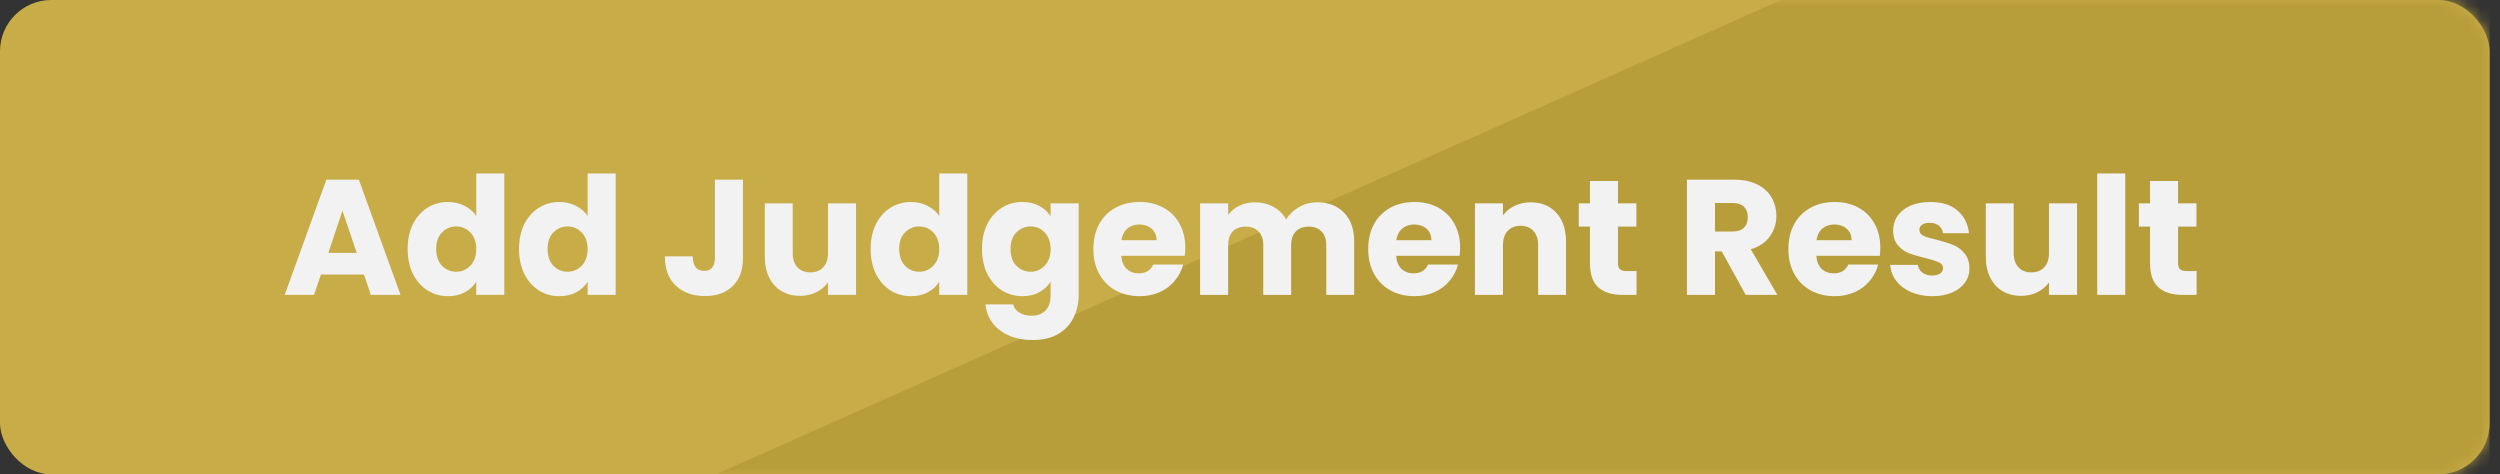 <svg width="195" height="37" viewBox="0 0 195 37" fill="none" xmlns="http://www.w3.org/2000/svg">
<rect x="0" y="0" width="195" height="37" fill="#333333" stroke="none"/>
<rect width="194.191" height="37" rx="4" fill="#C8AC48"/>
<mask id="mask0" mask-type="alpha" maskUnits="userSpaceOnUse" x="0" y="0" width="195" height="37">
<rect width="194.191" height="37" rx="4" fill="#A68C2F"/>
</mask>
<g mask="url(#mask0)">
<path d="M138.924 0L55.839 37H194.191V0H138.924Z" fill="#B89D3B"/>
</g>
<path d="M28.387 21.413H25.034L24.496 23H22.205L25.456 14.014H27.99L31.242 23H28.925L28.387 21.413ZM27.824 19.723L26.71 16.434L25.61 19.723H27.824ZM31.796 19.416C31.796 18.682 31.932 18.038 32.206 17.483C32.487 16.928 32.867 16.502 33.345 16.203C33.823 15.905 34.356 15.755 34.945 15.755C35.414 15.755 35.841 15.853 36.225 16.05C36.617 16.246 36.924 16.51 37.146 16.843V13.528H39.335V23H37.146V21.976C36.941 22.317 36.647 22.59 36.263 22.795C35.888 23 35.448 23.102 34.945 23.102C34.356 23.102 33.823 22.953 33.345 22.654C32.867 22.347 32.487 21.916 32.206 21.362C31.932 20.798 31.796 20.15 31.796 19.416ZM37.146 19.429C37.146 18.883 36.993 18.452 36.685 18.136C36.387 17.82 36.02 17.662 35.585 17.662C35.15 17.662 34.778 17.82 34.471 18.136C34.172 18.443 34.023 18.87 34.023 19.416C34.023 19.962 34.172 20.397 34.471 20.722C34.778 21.037 35.15 21.195 35.585 21.195C36.02 21.195 36.387 21.037 36.685 20.722C36.993 20.406 37.146 19.975 37.146 19.429ZM40.483 19.416C40.483 18.682 40.62 18.038 40.893 17.483C41.175 16.928 41.554 16.502 42.032 16.203C42.51 15.905 43.043 15.755 43.632 15.755C44.102 15.755 44.528 15.853 44.912 16.05C45.305 16.246 45.612 16.51 45.834 16.843V13.528H48.023V23H45.834V21.976C45.629 22.317 45.335 22.59 44.951 22.795C44.575 23 44.136 23.102 43.632 23.102C43.043 23.102 42.51 22.953 42.032 22.654C41.554 22.347 41.175 21.916 40.893 21.362C40.62 20.798 40.483 20.15 40.483 19.416ZM45.834 19.429C45.834 18.883 45.68 18.452 45.373 18.136C45.074 17.82 44.707 17.662 44.272 17.662C43.837 17.662 43.466 17.82 43.159 18.136C42.86 18.443 42.711 18.87 42.711 19.416C42.711 19.962 42.86 20.397 43.159 20.722C43.466 21.037 43.837 21.195 44.272 21.195C44.707 21.195 45.074 21.037 45.373 20.722C45.68 20.406 45.834 19.975 45.834 19.429ZM57.951 14.014V20.133C57.951 21.08 57.682 21.81 57.144 22.322C56.615 22.834 55.898 23.09 54.994 23.09C54.047 23.09 53.287 22.821 52.715 22.283C52.144 21.746 51.858 20.982 51.858 19.992H54.034C54.034 20.367 54.111 20.653 54.264 20.85C54.418 21.037 54.64 21.131 54.93 21.131C55.194 21.131 55.399 21.046 55.544 20.875C55.689 20.704 55.762 20.457 55.762 20.133V14.014H57.951ZM66.771 15.858V23H64.583V22.027C64.361 22.343 64.058 22.599 63.674 22.795C63.298 22.983 62.88 23.077 62.419 23.077C61.873 23.077 61.391 22.957 60.973 22.718C60.555 22.471 60.231 22.117 60 21.656C59.77 21.195 59.655 20.653 59.655 20.03V15.858H61.831V19.736C61.831 20.214 61.954 20.585 62.202 20.85C62.449 21.114 62.782 21.246 63.2 21.246C63.627 21.246 63.964 21.114 64.211 20.85C64.459 20.585 64.583 20.214 64.583 19.736V15.858H66.771ZM67.908 19.416C67.908 18.682 68.045 18.038 68.318 17.483C68.6 16.928 68.979 16.502 69.457 16.203C69.935 15.905 70.468 15.755 71.057 15.755C71.526 15.755 71.953 15.853 72.337 16.05C72.73 16.246 73.037 16.51 73.259 16.843V13.528H75.448V23H73.259V21.976C73.054 22.317 72.76 22.59 72.376 22.795C72 23 71.561 23.102 71.057 23.102C70.468 23.102 69.935 22.953 69.457 22.654C68.979 22.347 68.6 21.916 68.318 21.362C68.045 20.798 67.908 20.15 67.908 19.416ZM73.259 19.429C73.259 18.883 73.105 18.452 72.798 18.136C72.499 17.82 72.132 17.662 71.697 17.662C71.262 17.662 70.891 17.82 70.584 18.136C70.285 18.443 70.136 18.87 70.136 19.416C70.136 19.962 70.285 20.397 70.584 20.722C70.891 21.037 71.262 21.195 71.697 21.195C72.132 21.195 72.499 21.037 72.798 20.722C73.105 20.406 73.259 19.975 73.259 19.429ZM79.745 15.755C80.248 15.755 80.688 15.858 81.063 16.062C81.447 16.267 81.742 16.536 81.946 16.869V15.858H84.135V22.987C84.135 23.644 84.003 24.237 83.738 24.766C83.482 25.304 83.085 25.731 82.548 26.046C82.019 26.362 81.358 26.52 80.564 26.52C79.506 26.52 78.648 26.268 77.991 25.765C77.334 25.27 76.959 24.596 76.865 23.742H79.028C79.096 24.015 79.258 24.229 79.514 24.382C79.77 24.544 80.086 24.626 80.462 24.626C80.914 24.626 81.272 24.493 81.537 24.229C81.81 23.973 81.946 23.559 81.946 22.987V21.976C81.733 22.309 81.439 22.582 81.063 22.795C80.688 23 80.248 23.102 79.745 23.102C79.156 23.102 78.623 22.953 78.145 22.654C77.667 22.347 77.287 21.916 77.005 21.362C76.732 20.798 76.596 20.15 76.596 19.416C76.596 18.682 76.732 18.038 77.005 17.483C77.287 16.928 77.667 16.502 78.145 16.203C78.623 15.905 79.156 15.755 79.745 15.755ZM81.946 19.429C81.946 18.883 81.793 18.452 81.486 18.136C81.187 17.82 80.82 17.662 80.385 17.662C79.95 17.662 79.578 17.82 79.271 18.136C78.972 18.443 78.823 18.87 78.823 19.416C78.823 19.962 78.972 20.397 79.271 20.722C79.578 21.037 79.95 21.195 80.385 21.195C80.82 21.195 81.187 21.037 81.486 20.722C81.793 20.406 81.946 19.975 81.946 19.429ZM92.451 19.314C92.451 19.518 92.439 19.732 92.413 19.954H87.459C87.493 20.397 87.634 20.739 87.882 20.978C88.138 21.208 88.449 21.323 88.816 21.323C89.362 21.323 89.742 21.093 89.955 20.632H92.285C92.165 21.101 91.948 21.524 91.632 21.899C91.325 22.275 90.937 22.569 90.467 22.782C89.998 22.996 89.473 23.102 88.893 23.102C88.193 23.102 87.57 22.953 87.024 22.654C86.478 22.356 86.051 21.929 85.744 21.374C85.437 20.82 85.283 20.171 85.283 19.429C85.283 18.686 85.433 18.038 85.731 17.483C86.039 16.928 86.465 16.502 87.011 16.203C87.558 15.905 88.185 15.755 88.893 15.755C89.584 15.755 90.199 15.9 90.736 16.19C91.274 16.48 91.692 16.894 91.991 17.432C92.298 17.97 92.451 18.597 92.451 19.314ZM90.211 18.738C90.211 18.362 90.083 18.064 89.827 17.842C89.571 17.62 89.251 17.509 88.867 17.509C88.501 17.509 88.189 17.616 87.933 17.829C87.686 18.042 87.532 18.345 87.472 18.738H90.211ZM102.72 15.781C103.607 15.781 104.311 16.05 104.832 16.587C105.361 17.125 105.625 17.872 105.625 18.827V23H103.449V19.122C103.449 18.661 103.326 18.307 103.078 18.059C102.839 17.803 102.506 17.675 102.08 17.675C101.653 17.675 101.316 17.803 101.069 18.059C100.83 18.307 100.71 18.661 100.71 19.122V23H98.534V19.122C98.534 18.661 98.41 18.307 98.163 18.059C97.924 17.803 97.591 17.675 97.165 17.675C96.738 17.675 96.401 17.803 96.153 18.059C95.914 18.307 95.795 18.661 95.795 19.122V23H93.606V15.858H95.795V16.754C96.017 16.455 96.307 16.22 96.665 16.05C97.024 15.87 97.429 15.781 97.881 15.781C98.419 15.781 98.897 15.896 99.315 16.126C99.742 16.357 100.074 16.685 100.313 17.112C100.561 16.72 100.898 16.399 101.325 16.152C101.751 15.905 102.216 15.781 102.72 15.781ZM113.889 19.314C113.889 19.518 113.876 19.732 113.851 19.954H108.897C108.931 20.397 109.072 20.739 109.319 20.978C109.575 21.208 109.887 21.323 110.254 21.323C110.8 21.323 111.18 21.093 111.393 20.632H113.723C113.603 21.101 113.385 21.524 113.07 21.899C112.763 22.275 112.374 22.569 111.905 22.782C111.436 22.996 110.911 23.102 110.331 23.102C109.631 23.102 109.008 22.953 108.462 22.654C107.916 22.356 107.489 21.929 107.182 21.374C106.875 20.82 106.721 20.171 106.721 19.429C106.721 18.686 106.87 18.038 107.169 17.483C107.476 16.928 107.903 16.502 108.449 16.203C108.995 15.905 109.622 15.755 110.331 15.755C111.022 15.755 111.636 15.9 112.174 16.19C112.711 16.48 113.129 16.894 113.428 17.432C113.735 17.97 113.889 18.597 113.889 19.314ZM111.649 18.738C111.649 18.362 111.521 18.064 111.265 17.842C111.009 17.62 110.689 17.509 110.305 17.509C109.938 17.509 109.627 17.616 109.371 17.829C109.123 18.042 108.969 18.345 108.91 18.738H111.649ZM119.396 15.781C120.232 15.781 120.897 16.054 121.392 16.6C121.896 17.138 122.148 17.88 122.148 18.827V23H119.972V19.122C119.972 18.644 119.848 18.273 119.6 18.008C119.353 17.744 119.02 17.611 118.602 17.611C118.184 17.611 117.851 17.744 117.604 18.008C117.356 18.273 117.232 18.644 117.232 19.122V23H115.044V15.858H117.232V16.805C117.454 16.489 117.753 16.242 118.128 16.062C118.504 15.875 118.926 15.781 119.396 15.781ZM127.649 21.144V23H126.536C125.742 23 125.124 22.808 124.68 22.424C124.236 22.032 124.014 21.396 124.014 20.517V17.675H123.144V15.858H124.014V14.117H126.203V15.858H127.637V17.675H126.203V20.542C126.203 20.756 126.254 20.909 126.357 21.003C126.459 21.097 126.63 21.144 126.869 21.144H127.649ZM136.163 23L134.295 19.608H133.77V23H131.581V14.014H135.255C135.963 14.014 136.565 14.138 137.059 14.386C137.563 14.633 137.938 14.974 138.186 15.41C138.433 15.836 138.557 16.314 138.557 16.843C138.557 17.441 138.386 17.974 138.045 18.443C137.712 18.913 137.217 19.245 136.56 19.442L138.634 23H136.163ZM133.77 18.059H135.127C135.528 18.059 135.826 17.961 136.023 17.765C136.227 17.569 136.33 17.291 136.33 16.933C136.33 16.591 136.227 16.323 136.023 16.126C135.826 15.93 135.528 15.832 135.127 15.832H133.77V18.059ZM146.664 19.314C146.664 19.518 146.651 19.732 146.626 19.954H141.672C141.706 20.397 141.847 20.739 142.094 20.978C142.35 21.208 142.662 21.323 143.029 21.323C143.575 21.323 143.955 21.093 144.168 20.632H146.498C146.378 21.101 146.16 21.524 145.845 21.899C145.538 22.275 145.149 22.569 144.68 22.782C144.211 22.996 143.686 23.102 143.106 23.102C142.406 23.102 141.783 22.953 141.237 22.654C140.691 22.356 140.264 21.929 139.957 21.374C139.65 20.82 139.496 20.171 139.496 19.429C139.496 18.686 139.645 18.038 139.944 17.483C140.251 16.928 140.678 16.502 141.224 16.203C141.77 15.905 142.397 15.755 143.106 15.755C143.797 15.755 144.411 15.9 144.949 16.19C145.486 16.48 145.904 16.894 146.203 17.432C146.51 17.97 146.664 18.597 146.664 19.314ZM144.424 18.738C144.424 18.362 144.296 18.064 144.04 17.842C143.784 17.62 143.464 17.509 143.08 17.509C142.713 17.509 142.402 17.616 142.146 17.829C141.898 18.042 141.744 18.345 141.685 18.738H144.424ZM150.724 23.102C150.101 23.102 149.547 22.996 149.06 22.782C148.574 22.569 148.19 22.279 147.908 21.912C147.627 21.537 147.469 21.118 147.435 20.658H149.598C149.623 20.905 149.739 21.106 149.943 21.259C150.148 21.413 150.4 21.49 150.699 21.49C150.972 21.49 151.181 21.438 151.326 21.336C151.479 21.225 151.556 21.084 151.556 20.914C151.556 20.709 151.45 20.559 151.236 20.466C151.023 20.363 150.677 20.252 150.199 20.133C149.687 20.013 149.261 19.89 148.919 19.762C148.578 19.625 148.284 19.416 148.036 19.134C147.789 18.844 147.665 18.456 147.665 17.97C147.665 17.56 147.776 17.189 147.998 16.856C148.228 16.515 148.561 16.246 148.996 16.05C149.44 15.853 149.965 15.755 150.571 15.755C151.467 15.755 152.171 15.977 152.683 16.421C153.203 16.864 153.502 17.453 153.579 18.187H151.556C151.522 17.94 151.411 17.744 151.223 17.598C151.044 17.453 150.805 17.381 150.507 17.381C150.251 17.381 150.054 17.432 149.918 17.534C149.781 17.628 149.713 17.761 149.713 17.931C149.713 18.136 149.82 18.29 150.033 18.392C150.255 18.494 150.596 18.597 151.057 18.699C151.586 18.836 152.017 18.972 152.35 19.109C152.683 19.237 152.973 19.45 153.22 19.749C153.476 20.039 153.608 20.431 153.617 20.926C153.617 21.345 153.498 21.72 153.259 22.053C153.028 22.377 152.691 22.633 152.247 22.821C151.812 23.009 151.304 23.102 150.724 23.102ZM162.009 15.858V23H159.82V22.027C159.598 22.343 159.295 22.599 158.911 22.795C158.536 22.983 158.118 23.077 157.657 23.077C157.111 23.077 156.629 22.957 156.211 22.718C155.792 22.471 155.468 22.117 155.238 21.656C155.007 21.195 154.892 20.653 154.892 20.03V15.858H157.068V19.736C157.068 20.214 157.192 20.585 157.439 20.85C157.687 21.114 158.02 21.246 158.438 21.246C158.864 21.246 159.201 21.114 159.449 20.85C159.696 20.585 159.82 20.214 159.82 19.736V15.858H162.009ZM165.77 13.528V23H163.581V13.528H165.77ZM171.337 21.144V23H170.223C169.43 23 168.811 22.808 168.367 22.424C167.924 22.032 167.702 21.396 167.702 20.517V17.675H166.831V15.858H167.702V14.117H169.891V15.858H171.324V17.675H169.891V20.542C169.891 20.756 169.942 20.909 170.044 21.003C170.147 21.097 170.317 21.144 170.556 21.144H171.337Z" fill="#F2F2F2"/>
</svg>
